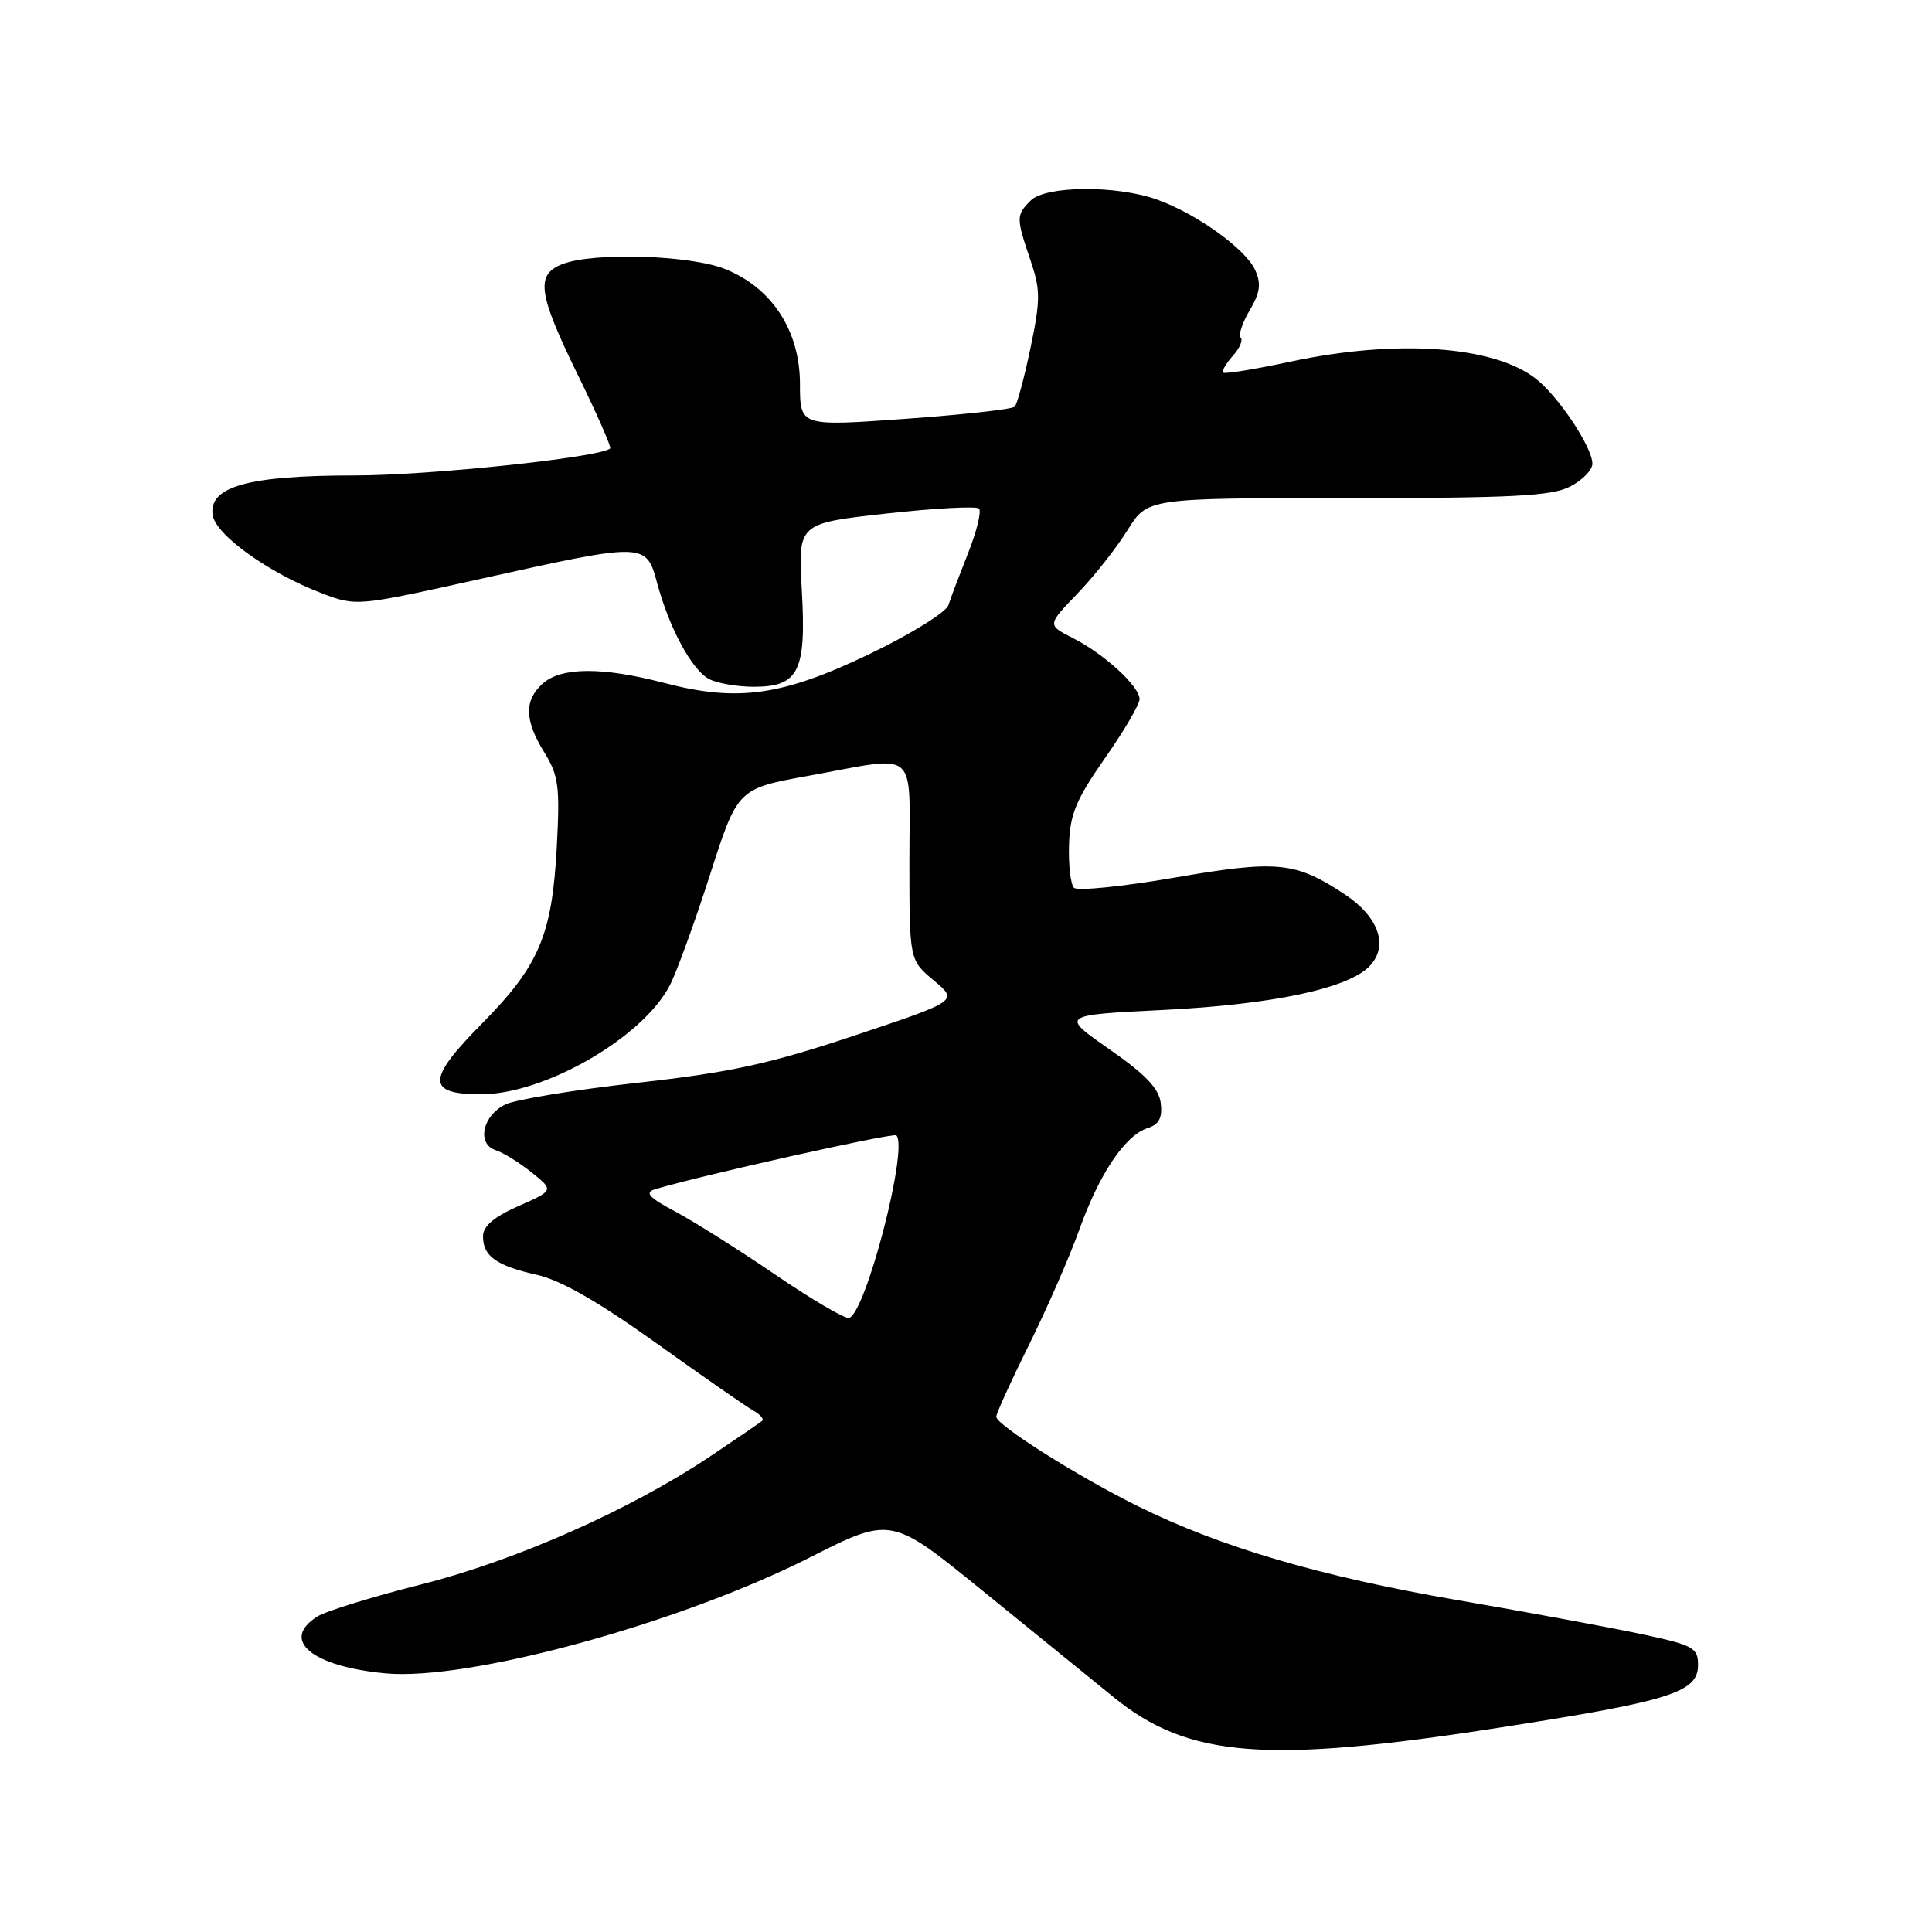 <?xml version="1.0" encoding="UTF-8" standalone="no"?>
<!DOCTYPE svg PUBLIC "-//W3C//DTD SVG 1.1//EN" "http://www.w3.org/Graphics/SVG/1.1/DTD/svg11.dtd" >
<svg xmlns="http://www.w3.org/2000/svg" xmlns:xlink="http://www.w3.org/1999/xlink" version="1.1" viewBox="0 0 256 256">
 <g >
 <path fill="currentColor"
d=" M 198.67 228.92 C 221.38 225.39 225.00 224.25 225.00 220.62 C 225.00 218.35 224.38 218.00 217.75 216.58 C 213.76 215.72 202.75 213.68 193.28 212.05 C 174.97 208.90 161.76 205.02 150.72 199.55 C 142.72 195.58 132.02 188.82 132.01 187.73 C 132.00 187.31 133.95 183.03 136.33 178.23 C 138.71 173.43 141.71 166.57 142.99 163.00 C 145.65 155.54 149.09 150.43 152.06 149.48 C 153.57 149.00 154.04 148.13 153.81 146.19 C 153.58 144.24 151.82 142.39 147.00 139.03 C 140.50 134.50 140.50 134.50 154.20 133.82 C 168.83 133.09 178.85 130.93 181.57 127.92 C 184.01 125.23 182.64 121.45 178.15 118.48 C 171.64 114.17 169.24 113.94 155.58 116.30 C 148.72 117.48 142.75 118.08 142.31 117.64 C 141.86 117.19 141.57 114.63 141.65 111.95 C 141.77 107.90 142.58 105.95 146.40 100.48 C 148.93 96.87 151.00 93.33 151.00 92.64 C 151.00 90.94 146.28 86.62 142.13 84.53 C 138.76 82.82 138.76 82.82 142.76 78.66 C 144.97 76.37 147.95 72.59 149.40 70.25 C 152.03 66.00 152.03 66.00 178.56 66.00 C 200.39 66.00 205.62 65.73 208.05 64.47 C 209.67 63.64 211.00 62.28 211.00 61.45 C 211.00 59.28 206.55 52.58 203.53 50.20 C 197.95 45.81 185.05 44.91 171.00 47.92 C 166.32 48.92 162.32 49.57 162.09 49.38 C 161.86 49.18 162.43 48.19 163.34 47.17 C 164.26 46.16 164.73 45.07 164.40 44.74 C 164.07 44.41 164.61 42.78 165.59 41.12 C 166.98 38.76 167.14 37.60 166.31 35.77 C 165.03 32.97 158.54 28.31 153.30 26.44 C 147.92 24.52 138.55 24.60 136.57 26.57 C 134.64 28.51 134.63 28.85 136.52 34.42 C 137.88 38.42 137.88 39.68 136.55 46.09 C 135.72 50.05 134.78 53.56 134.45 53.89 C 134.12 54.23 127.59 54.95 119.93 55.50 C 106.00 56.50 106.00 56.50 106.00 50.90 C 106.00 43.83 102.30 38.14 96.08 35.65 C 91.47 33.80 78.70 33.40 74.57 34.98 C 70.92 36.36 71.27 38.86 76.60 49.75 C 79.13 54.91 81.04 59.27 80.85 59.43 C 79.44 60.62 56.88 63.00 47.03 63.00 C 32.90 63.00 27.64 64.46 28.18 68.23 C 28.55 70.86 35.58 75.91 42.59 78.59 C 47.23 80.36 47.23 80.36 63.87 76.66 C 85.48 71.86 85.62 71.86 87.07 77.24 C 88.67 83.21 91.66 88.75 93.94 89.97 C 95.00 90.53 97.67 91.00 99.88 91.00 C 105.85 91.00 106.86 88.95 106.24 78.14 C 105.74 69.35 105.74 69.35 117.41 68.05 C 123.83 67.34 129.37 67.04 129.72 67.39 C 130.07 67.74 129.43 70.38 128.29 73.26 C 127.15 76.14 125.96 79.26 125.66 80.20 C 125.35 81.13 120.69 84.02 115.30 86.62 C 103.68 92.21 97.77 93.05 88.00 90.49 C 79.80 88.35 74.34 88.38 71.90 90.59 C 69.43 92.82 69.50 95.45 72.13 99.71 C 74.02 102.77 74.21 104.21 73.77 112.33 C 73.14 123.96 71.43 127.96 63.82 135.67 C 56.53 143.04 56.51 145.00 63.72 145.00 C 72.12 145.00 85.09 137.54 88.72 130.63 C 89.62 128.91 92.02 122.33 94.05 116.00 C 97.74 104.50 97.74 104.50 107.12 102.80 C 121.93 100.12 120.50 98.90 120.50 114.11 C 120.50 127.22 120.50 127.22 123.74 129.92 C 126.97 132.62 126.97 132.62 113.24 137.21 C 101.93 140.98 96.85 142.09 84.50 143.47 C 76.25 144.39 68.38 145.68 67.00 146.33 C 63.93 147.79 63.12 151.58 65.69 152.41 C 66.69 152.73 68.83 154.06 70.45 155.36 C 73.40 157.73 73.40 157.73 68.70 159.81 C 65.44 161.25 64.00 162.48 64.00 163.82 C 64.00 166.46 65.76 167.71 71.17 168.93 C 74.29 169.62 79.36 172.53 86.97 177.98 C 93.13 182.39 98.91 186.41 99.83 186.92 C 100.74 187.43 101.26 188.04 100.99 188.27 C 100.72 188.50 97.68 190.58 94.23 192.89 C 83.61 200.02 68.41 206.76 55.83 209.94 C 49.41 211.56 43.22 213.47 42.08 214.18 C 37.09 217.30 41.29 220.82 51.09 221.73 C 62.08 222.75 89.98 215.13 107.29 206.38 C 118.07 200.93 118.07 200.93 130.11 210.71 C 136.73 216.10 144.59 222.48 147.58 224.90 C 157.45 232.92 167.77 233.73 198.67 228.92 Z  M 102.75 168.91 C 97.93 165.63 91.96 161.86 89.48 160.54 C 86.03 158.71 85.39 158.02 86.74 157.60 C 92.53 155.83 118.39 150.05 118.77 150.44 C 120.41 152.08 114.70 174.07 112.50 174.63 C 111.95 174.77 107.56 172.19 102.75 168.91 Z "/>
</g>
</svg>